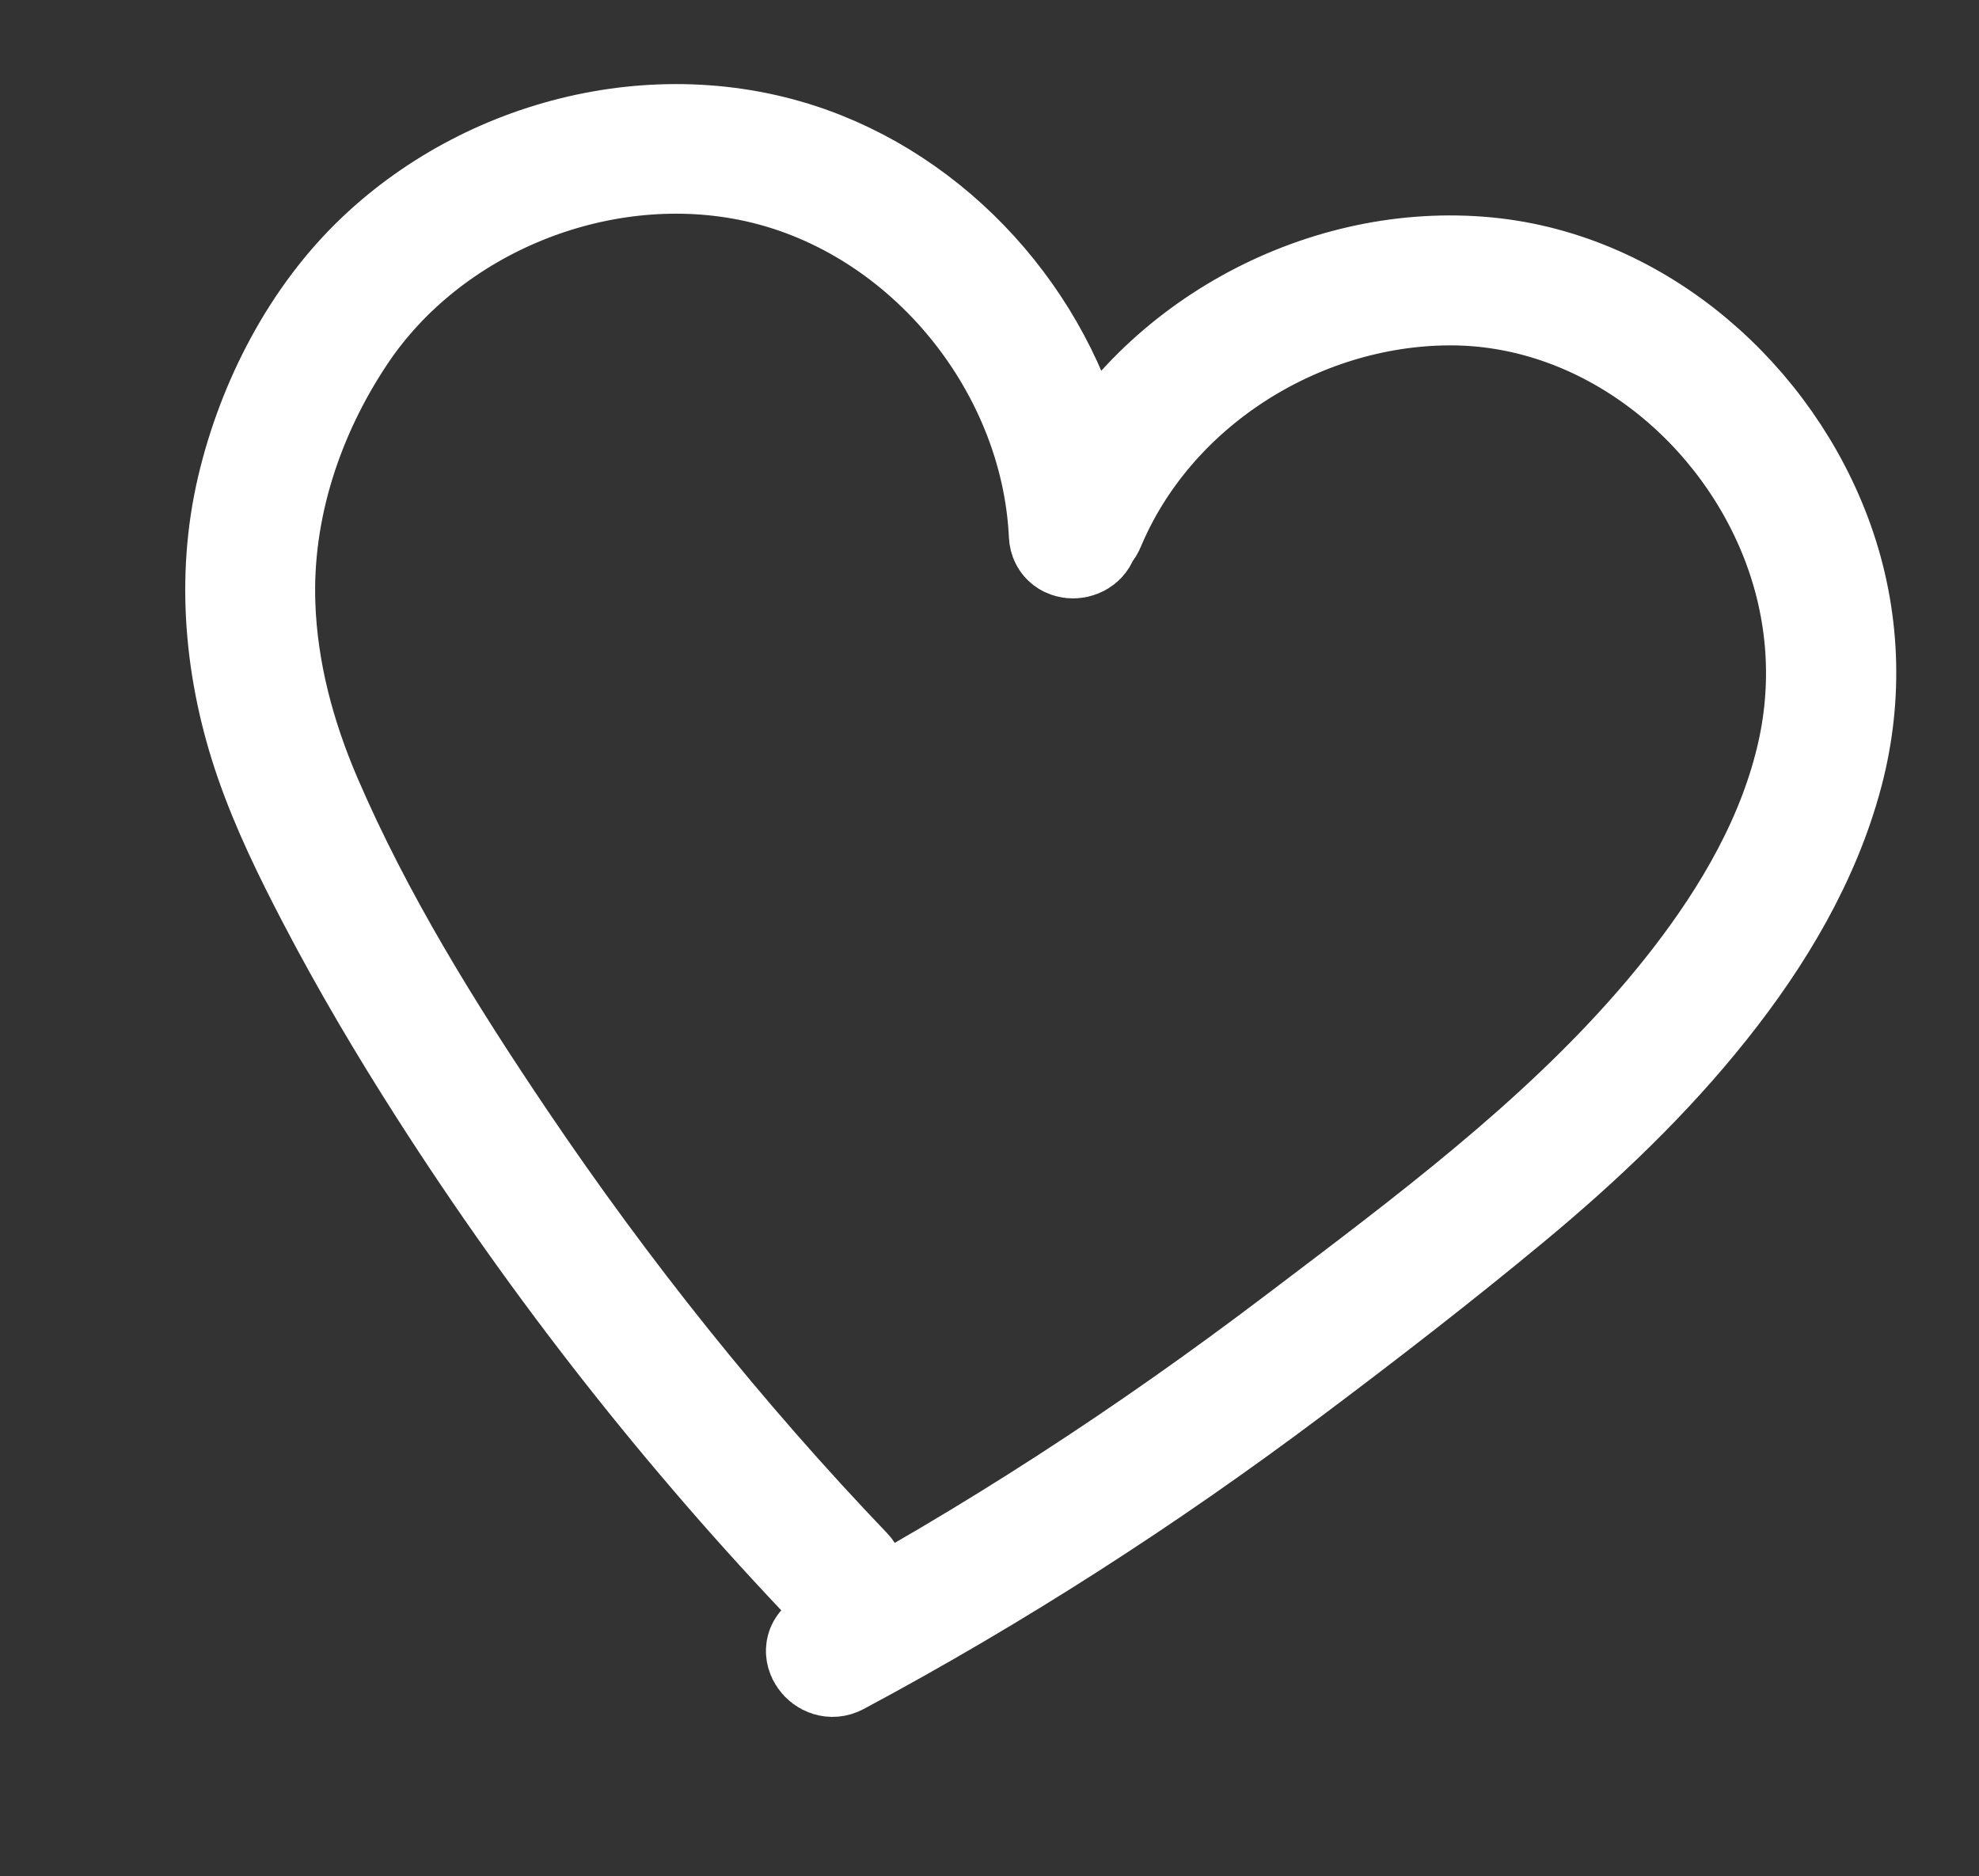 <?xml version="1.0" encoding="UTF-8"?>
<svg width="154px" height="146px" viewBox="0 0 154 146" version="1.1" xmlns="http://www.w3.org/2000/svg" xmlns:xlink="http://www.w3.org/1999/xlink">
    <rect x="0" y="0" width="154" height="146" fill="#333333" stroke="none"/>
    <title>heart-8</title>
    <g id="Page-1" stroke="none" stroke-width="1" fill="none" fill-rule="evenodd" stroke-linejoin="round">
        <g id="Image" transform="translate(-3460, -3101)" fill="#FFFFFF" fill-rule="nonzero" stroke="#FFFFFF" stroke-width="8">
            <g id="Group-2" transform="translate(3423, 2094.024)">
                <path d="M143.135,1021.902 C155.093,1020.977 166.659,1028.081 172.486,1038.33 C175.534,1043.689 176.857,1049.788 176.343,1055.929 C175.765,1062.854 173.228,1069.474 169.933,1075.543 C166.52,1081.833 162.237,1087.633 157.614,1093.08 C152.889,1098.649 147.959,1104.07 142.965,1109.399 C133.451,1119.554 123.272,1128.976 112.326,1137.575 C111.259,1138.413 109.744,1136.915 110.82,1136.069 C122.341,1127.022 132.986,1117.046 142.938,1106.304 C143.64,1105.546 144.344,1104.788 145.049,1104.028 L146.459,1102.505 C154.684,1093.608 162.867,1084.408 168.52,1073.668 C171.607,1067.798 173.987,1061.344 174.291,1054.663 C174.557,1048.785 173.018,1043.096 169.874,1038.126 C163.707,1028.37 151.986,1022.235 140.415,1024.384 C128.921,1026.517 119,1035.578 116.426,1047.046 C116.366,1047.313 116.237,1047.504 116.07,1047.628 C116.254,1048.888 114.295,1049.391 114.001,1048.096 C111.057,1034.996 98.767,1024.544 85.153,1024.274 C73.132,1024.034 61.293,1031.491 56.47,1042.455 C53.483,1049.245 52.362,1056.894 53.916,1064.182 C55.003,1069.282 57.212,1074.015 60.06,1078.363 C65.633,1086.868 72.528,1094.575 79.584,1101.881 C89.519,1112.169 100.305,1121.68 111.852,1130.151 C112.941,1130.951 111.881,1132.784 110.778,1131.976 C97.483,1122.222 85.132,1111.149 73.982,1099.028 C70.1,1094.808 66.363,1090.449 62.869,1085.906 C60.456,1082.769 58.099,1079.536 56.178,1076.07 C52.707,1069.805 50.73,1062.666 51.134,1055.487 C51.522,1048.598 53.749,1041.409 57.889,1035.817 C65.292,1025.814 78.361,1020.239 90.72,1022.795 C101.787,1025.086 111.288,1033.497 115.043,1044.047 C118.889,1031.983 130.478,1022.885 143.135,1021.902 Z" id="heart-8" transform="translate(113.767, 1079.821) rotate(10) translate(-113.767, -1079.821)"></path>
            </g>
        </g>
    </g>
</svg>